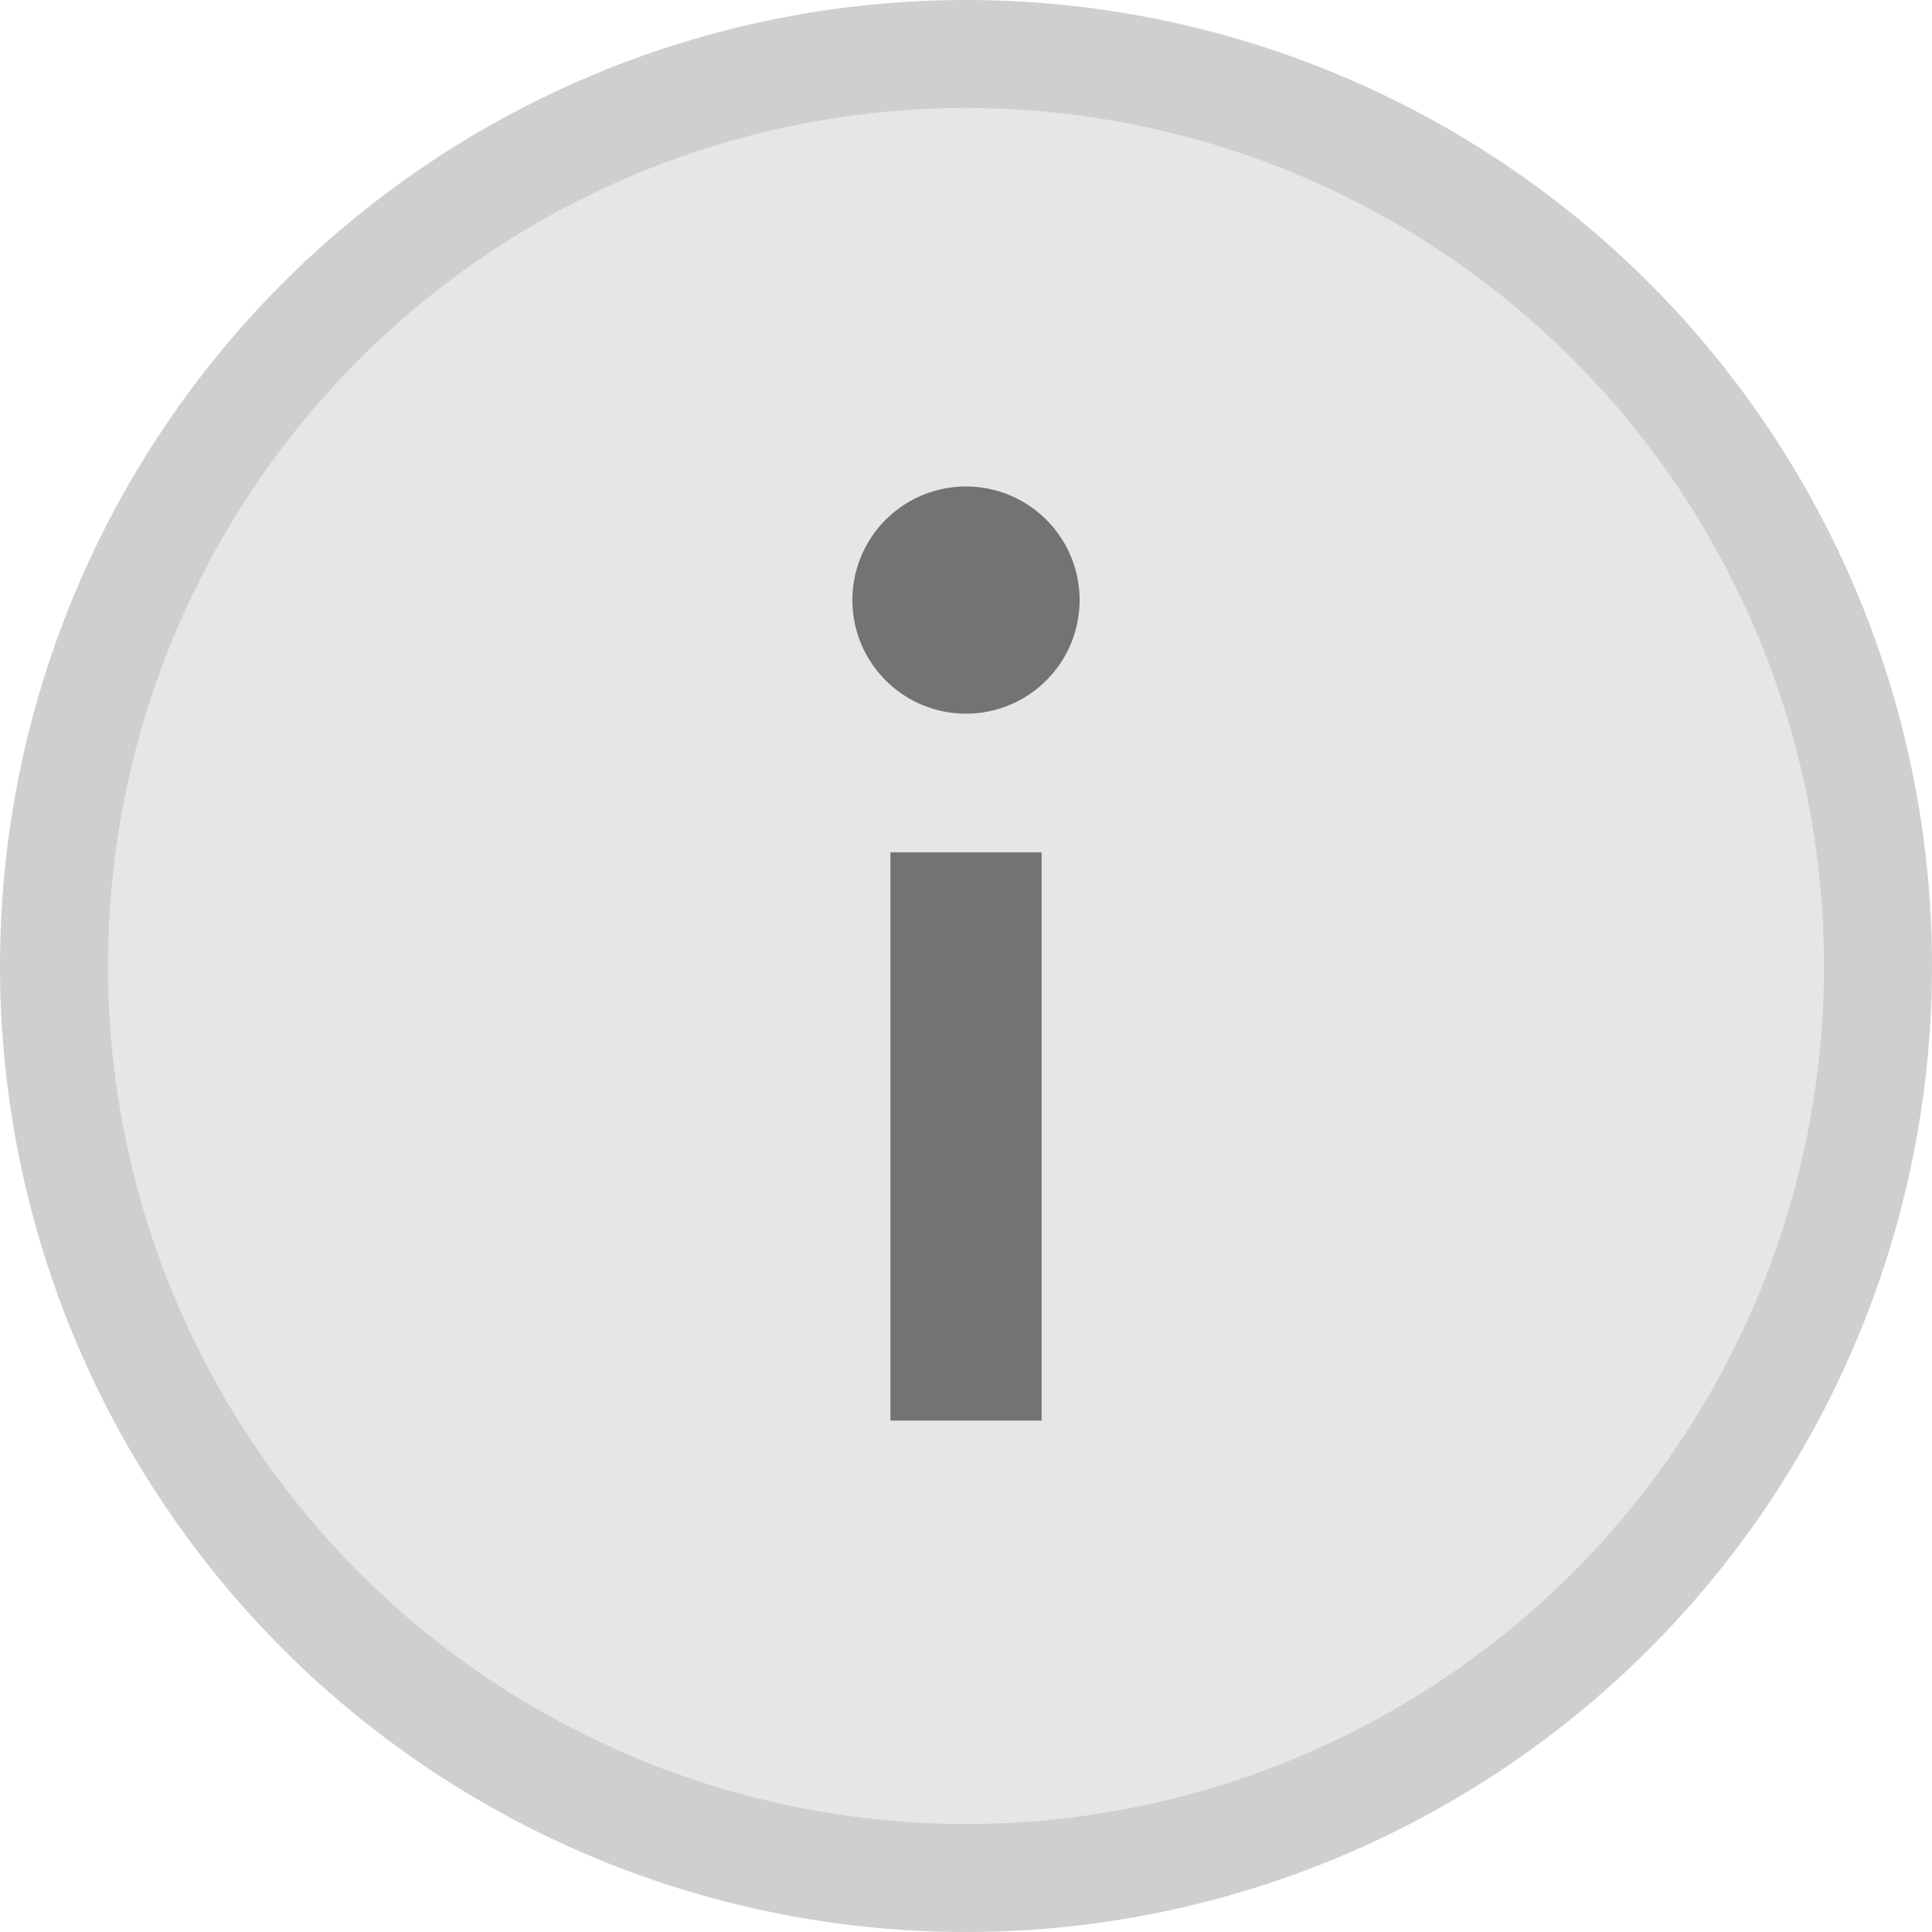 <svg xmlns="http://www.w3.org/2000/svg" width="20" height="20"><g fill="none" fill-rule="evenodd"><circle cx="10" cy="10" r="10" fill="#000" fill-opacity=".1" fill-rule="nonzero"/><circle cx="10" cy="10" r="9.441" stroke="#000" stroke-opacity=".1" stroke-width="1.118"/><g opacity=".5"><path stroke="#000" stroke-width="1.565" d="M10 8.823v5.883"/><path fill="#000" fill-rule="nonzero" d="M11.176 6.212a1.176 1.176 0 1 1-2.352 0 1.176 1.176 0 0 1 2.352 0"/></g></g></svg>